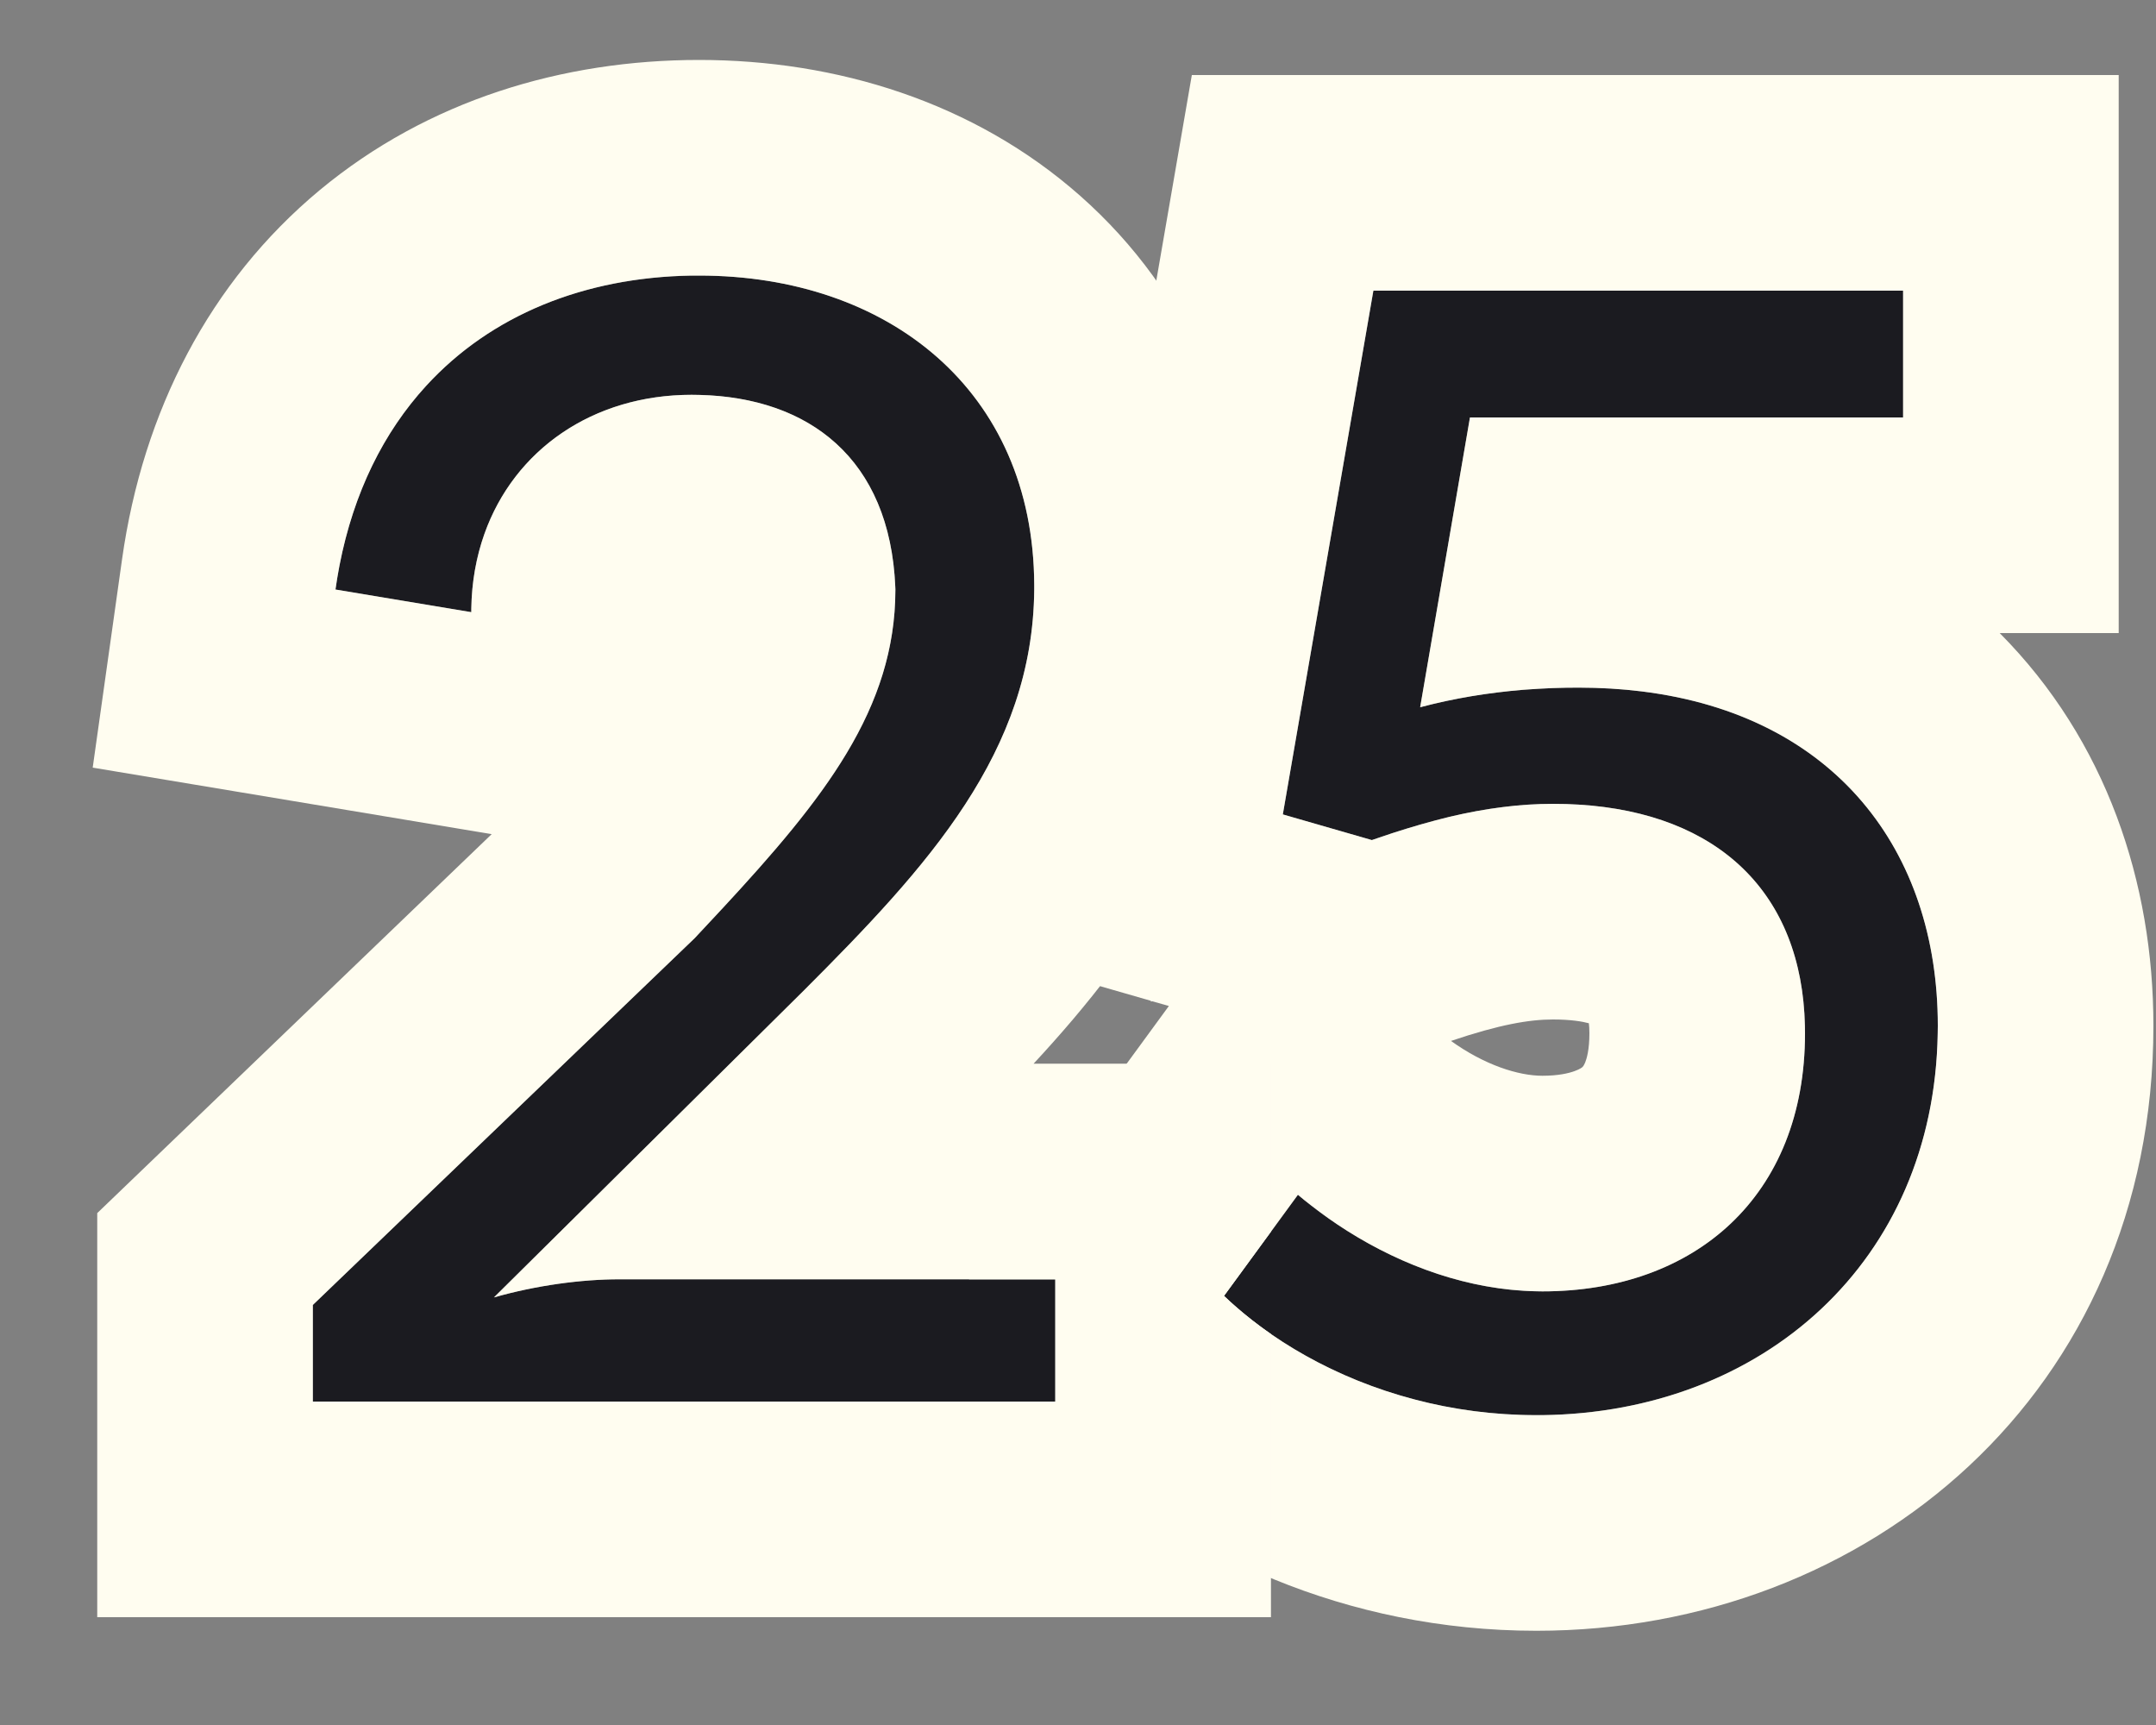 <svg width="20" height="16" viewBox="0 0 20 16" fill="none" xmlns="http://www.w3.org/2000/svg">
<rect x="0" y="0" width="20" height="16" fill="#808080" stroke="none"/>
<path d="M13.174 6.56C13.65 6.434 14.14 6.378 14.644 6.378C16.814 6.378 17.976 7.722 17.976 9.514C17.976 11.698 16.338 13.126 14.252 13.126C13.02 13.126 11.984 12.622 11.354 12.02L12.04 11.082C12.656 11.6 13.468 11.978 14.308 11.978C15.722 11.978 16.744 11.096 16.744 9.584C16.744 8.24 15.876 7.456 14.406 7.456C13.86 7.456 13.328 7.582 12.726 7.792L11.9 7.554L12.74 2.696H17.654V3.872H13.636L13.174 6.56Z" fill="#1B1B20"/>
<path d="M9.79 13H2.902V12.104L6.444 8.702C7.522 7.554 8.306 6.672 8.306 5.468C8.264 4.236 7.48 3.662 6.416 3.662C5.24 3.662 4.372 4.502 4.372 5.678L3.112 5.468C3.378 3.578 4.736 2.556 6.486 2.556C8.236 2.556 9.594 3.62 9.594 5.44C9.594 6.966 8.614 8.03 7.452 9.192L4.582 12.034C4.974 11.922 5.394 11.866 5.744 11.866H9.79V13Z" fill="#1B1B20"/>
<path fill-rule="evenodd" clip-rule="evenodd" d="M17.654 2.696H12.74L11.9 7.554L12.726 7.792C12.789 7.77 12.851 7.749 12.912 7.729C13.094 7.67 13.271 7.619 13.443 7.577C13.612 7.537 13.777 7.506 13.941 7.486C14.097 7.466 14.251 7.456 14.406 7.456C14.487 7.456 14.566 7.458 14.644 7.463C15.945 7.543 16.715 8.286 16.743 9.514C16.744 9.537 16.744 9.561 16.744 9.584C16.744 11.096 15.722 11.978 14.308 11.978C14.289 11.978 14.271 11.978 14.252 11.977C13.626 11.965 13.017 11.745 12.496 11.416C12.379 11.342 12.266 11.262 12.159 11.178C12.118 11.147 12.079 11.115 12.04 11.082L11.354 12.02C11.564 12.221 11.82 12.411 12.113 12.575C12.415 12.744 12.756 12.885 13.128 12.982C13.478 13.074 13.855 13.126 14.252 13.126C14.271 13.126 14.289 13.126 14.308 13.126C16.345 13.101 17.941 11.709 17.975 9.584C17.976 9.561 17.976 9.537 17.976 9.514C17.976 7.89 17.022 6.634 15.229 6.413C15.043 6.39 14.848 6.378 14.644 6.378C14.564 6.378 14.485 6.379 14.406 6.382C14.313 6.386 14.221 6.391 14.13 6.398C13.805 6.425 13.486 6.477 13.174 6.56L13.636 3.872H17.654V2.696ZM18.55 5.872H19.654V0.696H11.056L9.624 8.98L10.677 9.283L10.675 9.29L10.689 9.287L10.843 9.331L8.989 11.866H9.79V13H9.485L9.972 13.466C10.96 14.409 12.485 15.126 14.252 15.126C17.324 15.126 19.976 12.918 19.976 9.514C19.976 8.189 19.541 6.869 18.55 5.872ZM13.46 9.655C13.772 9.879 14.085 9.978 14.308 9.978C14.455 9.978 14.551 9.955 14.606 9.935C14.659 9.916 14.678 9.899 14.681 9.896C14.683 9.894 14.692 9.885 14.705 9.854C14.719 9.82 14.744 9.736 14.744 9.584C14.744 9.546 14.742 9.515 14.739 9.491C14.679 9.475 14.573 9.456 14.406 9.456C14.188 9.456 13.913 9.502 13.46 9.655Z" fill="#FFFDF0"/>
<path fill-rule="evenodd" clip-rule="evenodd" d="M11.79 15H0.902V11.252L4.561 7.737L0.86 7.12L1.132 5.189C1.326 3.811 1.947 2.611 2.964 1.765C3.97 0.929 5.221 0.556 6.486 0.556C7.756 0.556 9.033 0.944 10.021 1.817C11.037 2.715 11.594 3.996 11.594 5.44C11.594 7.397 10.558 8.82 9.588 9.866H11.79V11.424L11.354 12.02C11.483 12.143 11.629 12.262 11.79 12.374V15ZM2.902 12.104V13H9.79V11.866H5.744C5.394 11.866 4.974 11.922 4.582 12.034L7.452 9.192C8.607 8.037 9.582 6.979 9.594 5.468C9.594 5.459 9.594 5.449 9.594 5.44C9.594 5.435 9.594 5.429 9.594 5.424C9.586 3.614 8.231 2.556 6.486 2.556C6.463 2.556 6.439 2.556 6.416 2.556C5.419 2.572 4.553 2.923 3.952 3.58C3.56 4.008 3.281 4.566 3.149 5.246C3.135 5.318 3.123 5.392 3.112 5.468L4.372 5.678C4.372 5.667 4.372 5.656 4.372 5.645C4.376 5.398 4.418 5.166 4.493 4.954C4.77 4.172 5.499 3.662 6.416 3.662C6.44 3.662 6.463 3.662 6.486 3.663C7.506 3.687 8.253 4.254 8.305 5.44C8.305 5.449 8.306 5.459 8.306 5.468C8.306 6.575 7.643 7.41 6.698 8.43C6.697 8.431 6.696 8.433 6.694 8.434C6.613 8.522 6.529 8.611 6.444 8.702L2.902 12.104Z" fill="#FFFDF0"/>
</svg>
